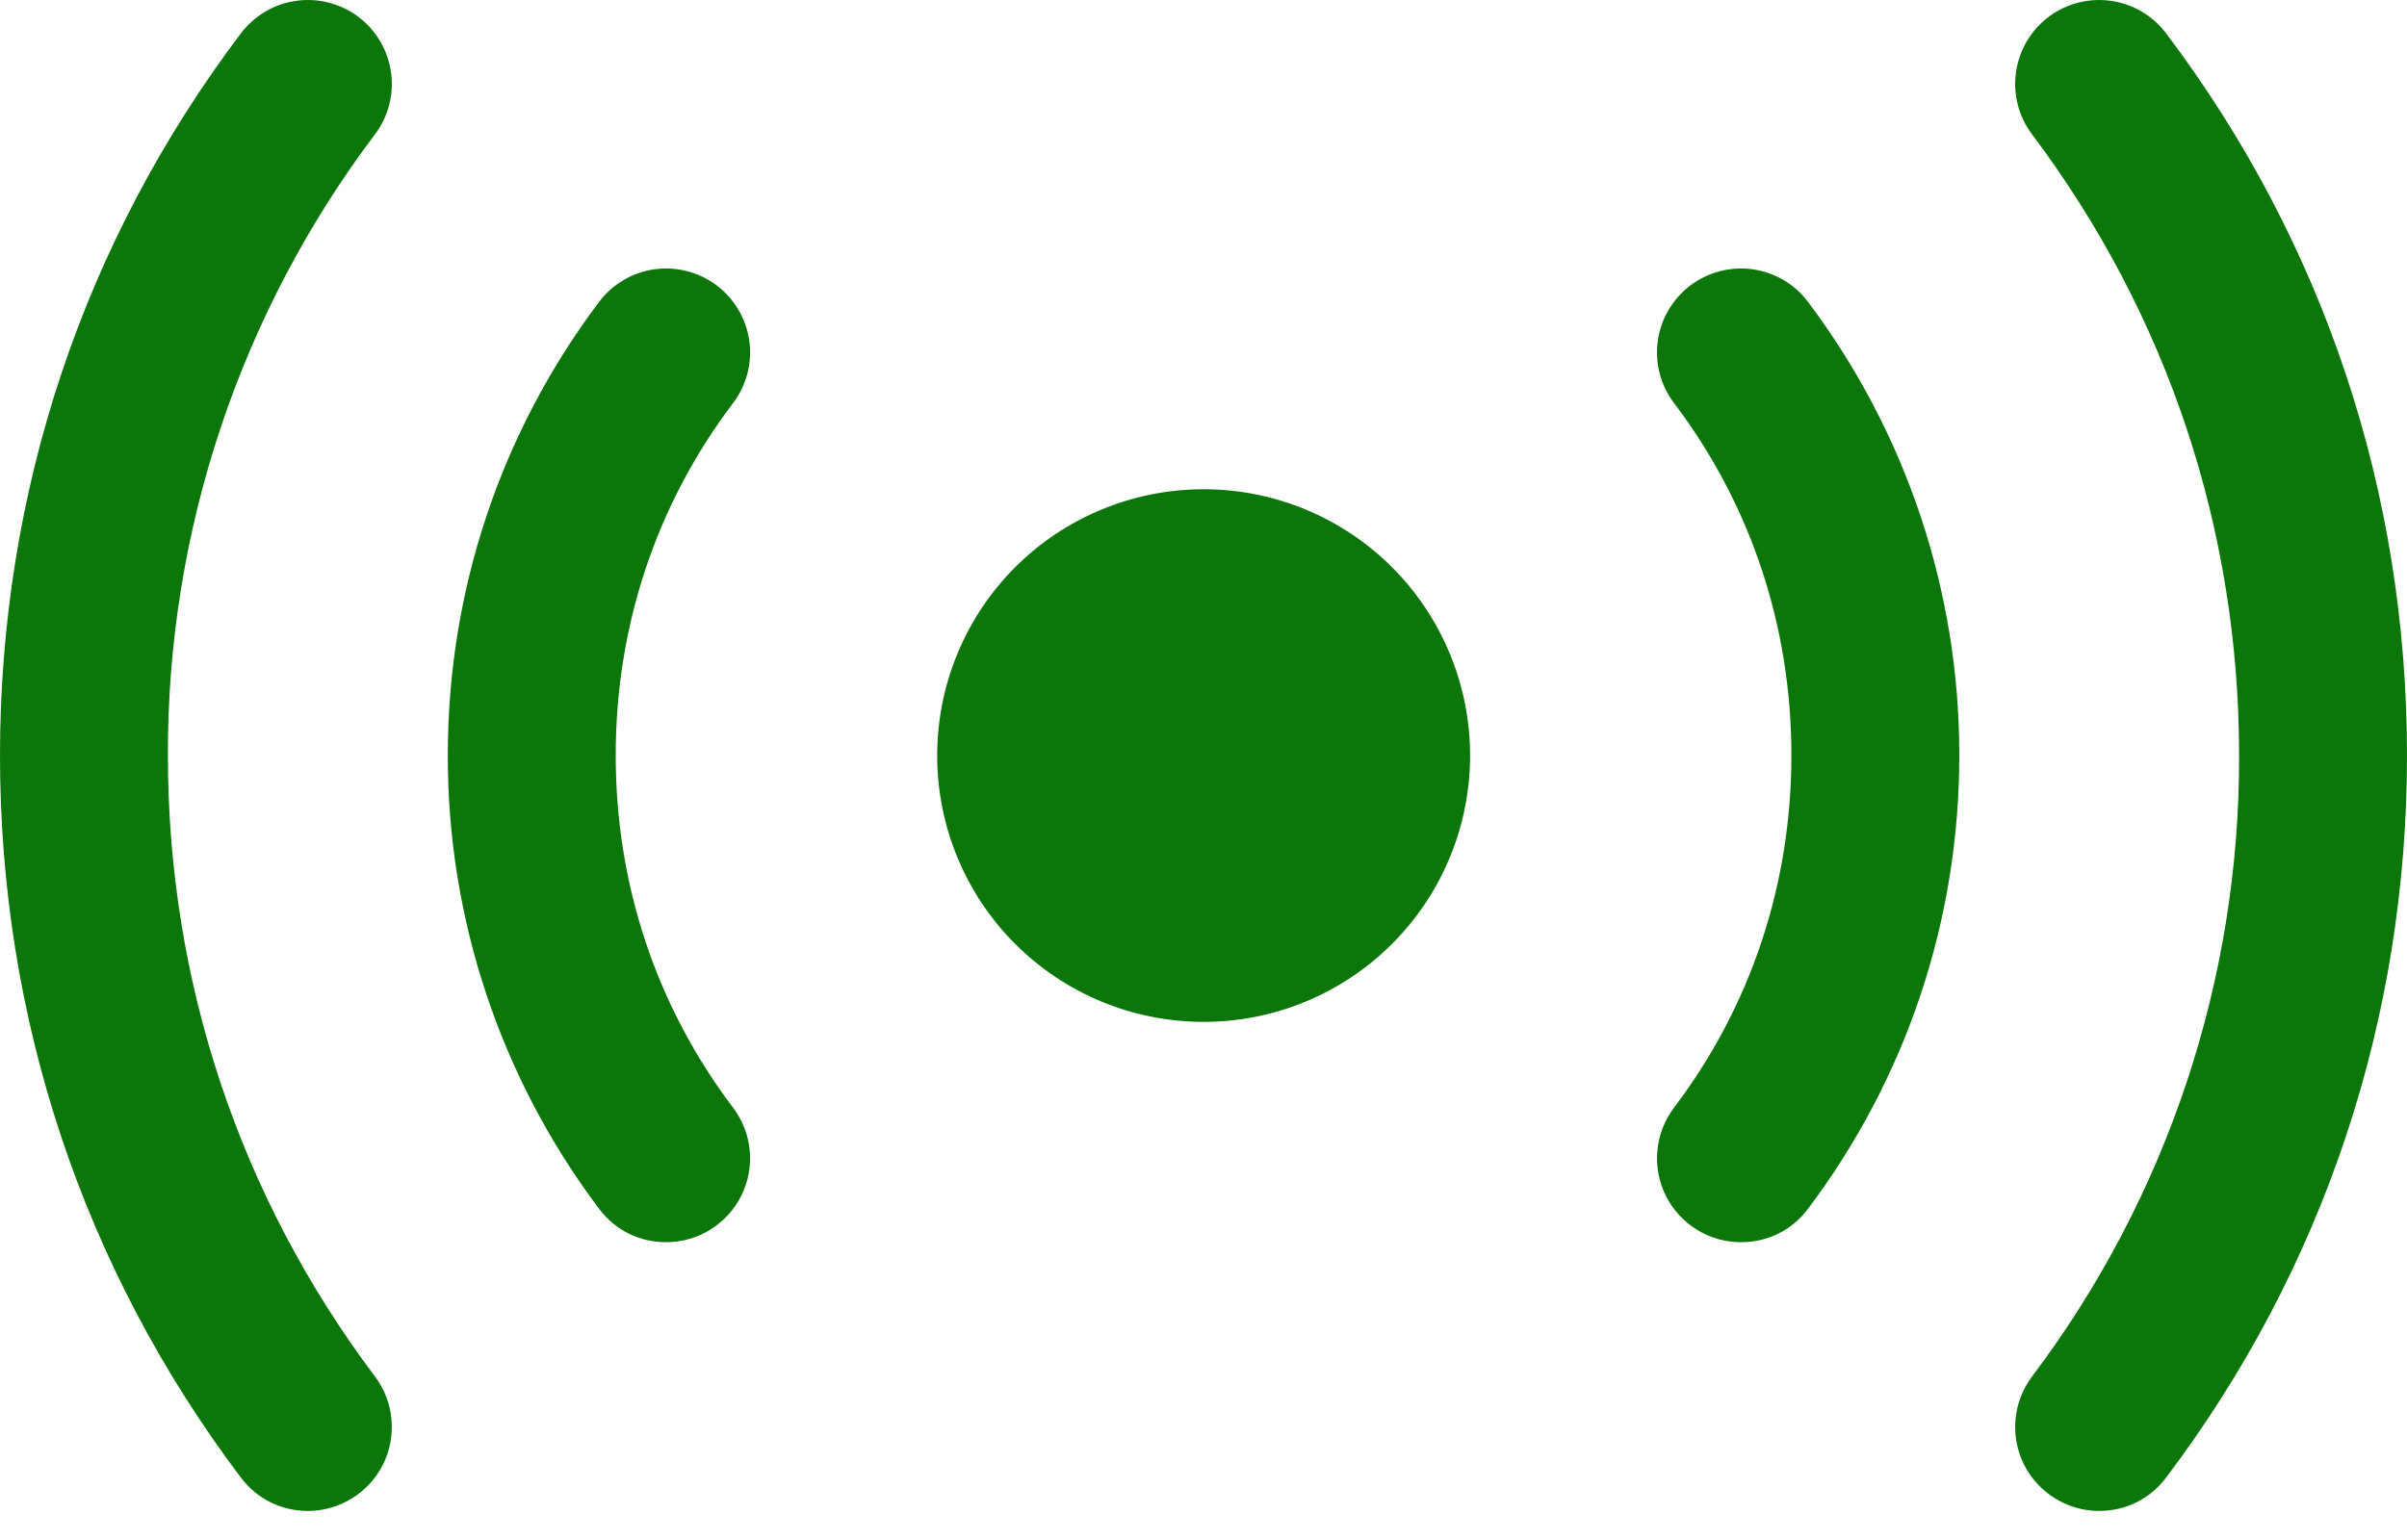 <svg width="25" height="16" viewBox="0 0 25 16" fill="none" xmlns="http://www.w3.org/2000/svg">
<path d="M12.501 10.617C13.235 10.617 13.939 10.326 14.458 9.807C14.977 9.288 15.269 8.584 15.269 7.85C15.269 7.116 14.977 6.412 14.458 5.893C13.939 5.374 13.235 5.083 12.501 5.083C11.767 5.083 11.063 5.374 10.544 5.893C10.025 6.412 9.734 7.116 9.734 7.85C9.734 8.584 10.025 9.288 10.544 9.807C11.063 10.326 11.767 10.617 12.501 10.617ZM21.802 15.698C21.64 15.698 21.482 15.653 21.344 15.567C21.206 15.482 21.095 15.361 21.022 15.216C20.95 15.071 20.919 14.909 20.934 14.747C20.948 14.586 21.008 14.432 21.105 14.302C22.507 12.444 23.263 10.177 23.256 7.849C23.256 5.5 22.512 3.267 21.105 1.395C20.966 1.21 20.906 0.978 20.939 0.749C20.972 0.52 21.094 0.313 21.279 0.174C21.464 0.036 21.697 -0.024 21.926 0.009C22.155 0.041 22.361 0.164 22.5 0.349C24.14 2.523 25 5.116 25 7.849C25 10.581 24.14 13.174 22.5 15.349C22.326 15.581 22.07 15.698 21.802 15.698ZM3.198 15.698C2.93 15.698 2.674 15.581 2.5 15.349C0.86 13.174 0 10.581 0 7.849C0 5.116 0.86 2.523 2.5 0.349C2.639 0.164 2.845 0.041 3.074 0.009C3.303 -0.024 3.536 0.036 3.721 0.174C3.906 0.313 4.028 0.52 4.061 0.749C4.094 0.978 4.034 1.21 3.895 1.395C2.493 3.254 1.737 5.521 1.744 7.849C1.744 10.198 2.488 12.43 3.895 14.302C3.993 14.432 4.052 14.586 4.066 14.747C4.081 14.909 4.05 15.071 3.978 15.216C3.905 15.361 3.794 15.482 3.656 15.567C3.518 15.653 3.36 15.698 3.198 15.698ZM18.083 12.906C17.921 12.906 17.762 12.861 17.624 12.776C17.486 12.69 17.375 12.569 17.302 12.424C17.23 12.279 17.199 12.117 17.214 11.955C17.229 11.794 17.288 11.64 17.385 11.511C18.187 10.452 18.606 9.185 18.606 7.848C18.606 6.51 18.187 5.243 17.385 4.185C17.246 4 17.186 3.767 17.219 3.538C17.252 3.309 17.374 3.103 17.559 2.964C17.744 2.825 17.977 2.766 18.206 2.798C18.435 2.831 18.642 2.953 18.78 3.138C19.801 4.496 20.352 6.149 20.35 7.848C20.35 9.557 19.803 11.197 18.78 12.557C18.606 12.79 18.35 12.906 18.083 12.906ZM6.919 12.906C6.651 12.906 6.395 12.79 6.221 12.557C5.199 11.2 4.648 9.546 4.651 7.848C4.651 6.138 5.198 4.499 6.221 3.138C6.36 2.953 6.566 2.831 6.795 2.798C7.024 2.766 7.257 2.825 7.442 2.964C7.627 3.103 7.749 3.309 7.782 3.538C7.815 3.767 7.755 4 7.616 4.185C6.814 5.243 6.395 6.51 6.395 7.848C6.395 9.185 6.814 10.452 7.616 11.511C7.713 11.64 7.773 11.794 7.787 11.955C7.802 12.117 7.771 12.279 7.699 12.424C7.626 12.569 7.515 12.69 7.377 12.776C7.239 12.861 7.081 12.906 6.919 12.906Z" fill="#0C760A"/>
</svg>
